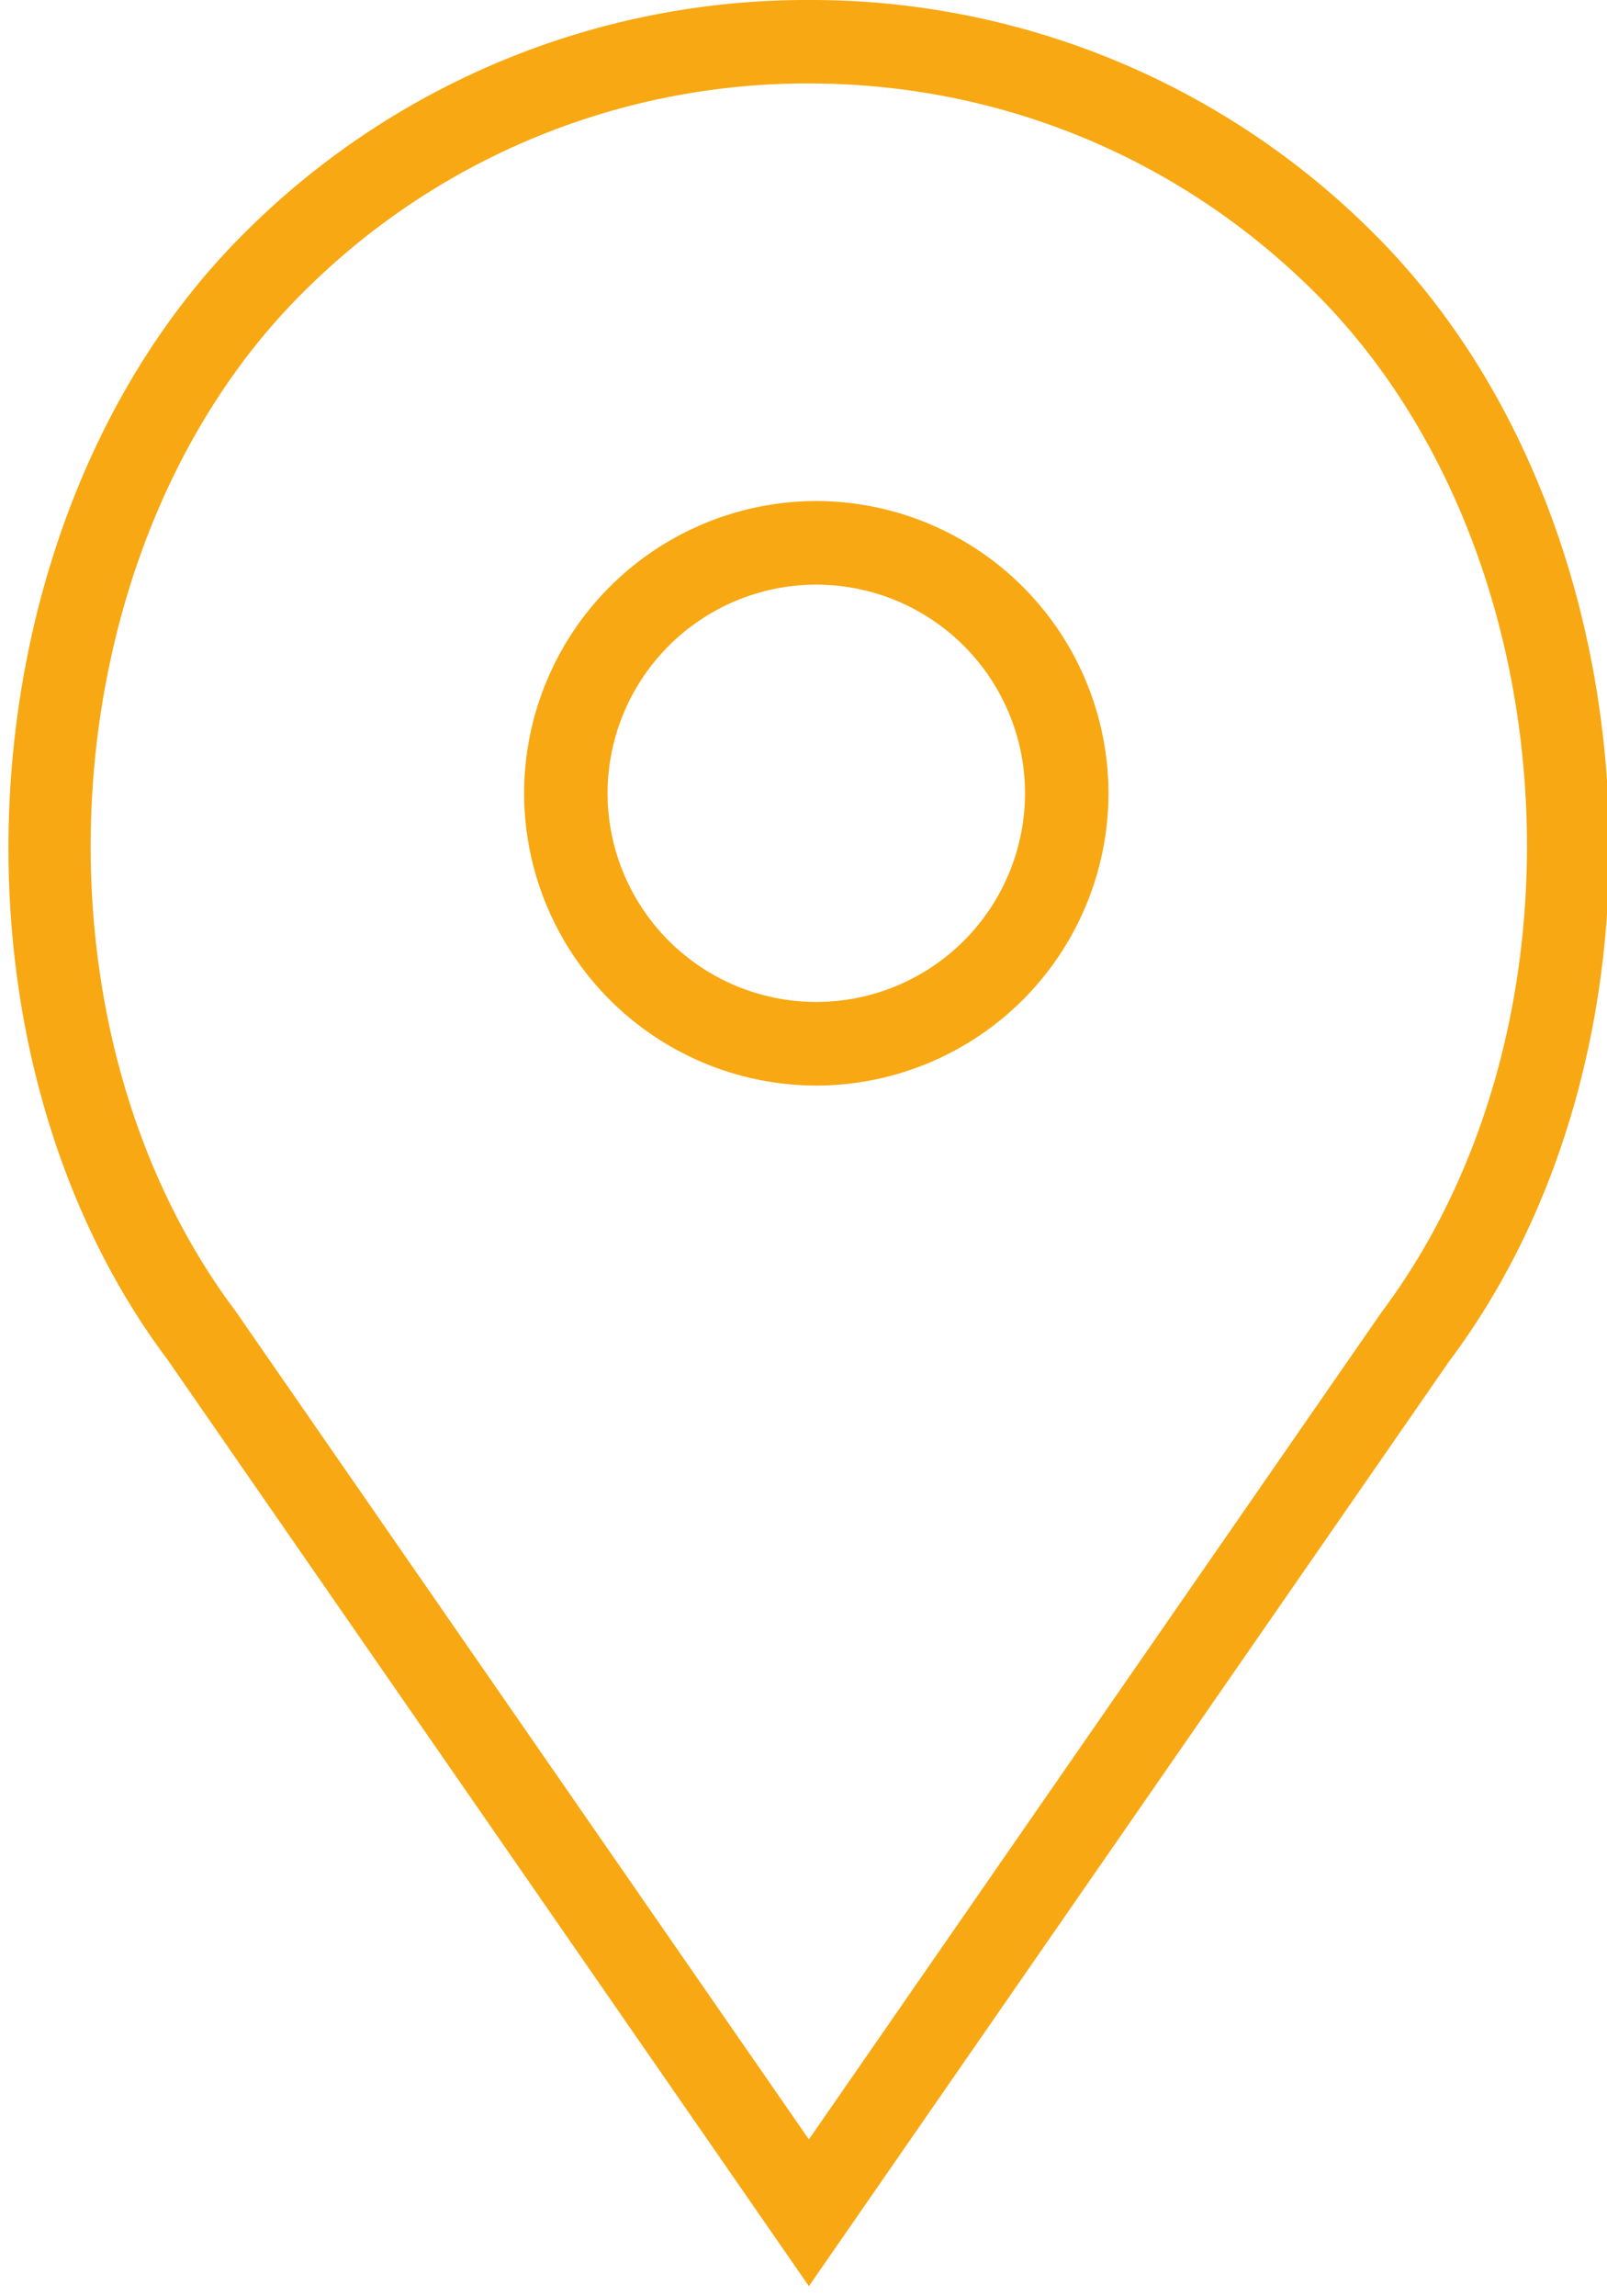 <svg xmlns="http://www.w3.org/2000/svg" width="14" height="20" viewBox="0 0 14 20">
    <g fill="#F8A812" fill-rule="nonzero">
        <path d="M7.112 4.364a2.549 2.549 0 0 0-2.546 2.545 2.549 2.549 0 0 0 2.546 2.546 2.549 2.549 0 0 0 2.545-2.546 2.549 2.549 0 0 0-2.545-2.545zm0 4.363A1.82 1.82 0 0 1 5.293 6.91a1.82 1.82 0 0 1 1.819-1.818A1.82 1.82 0 0 1 8.93 6.909a1.82 1.82 0 0 1-1.818 1.818z"/>
        <path d="M11.978 2.043A6.928 6.928 0 0 0 7.048 0a6.927 6.927 0 0 0-4.932 2.043c-2.437 2.437-2.74 7.022-.656 9.8l5.587 8.069 5.579-8.057c2.093-2.79 1.79-7.375-.648-9.812zm.058 9.386l-4.989 7.205-4.996-7.216C.16 8.898.43 4.756 2.63 2.557A6.205 6.205 0 0 1 7.047.727c1.669 0 3.237.65 4.417 1.83 2.2 2.2 2.47 6.34.572 8.872z"/>
    </g>
</svg>
